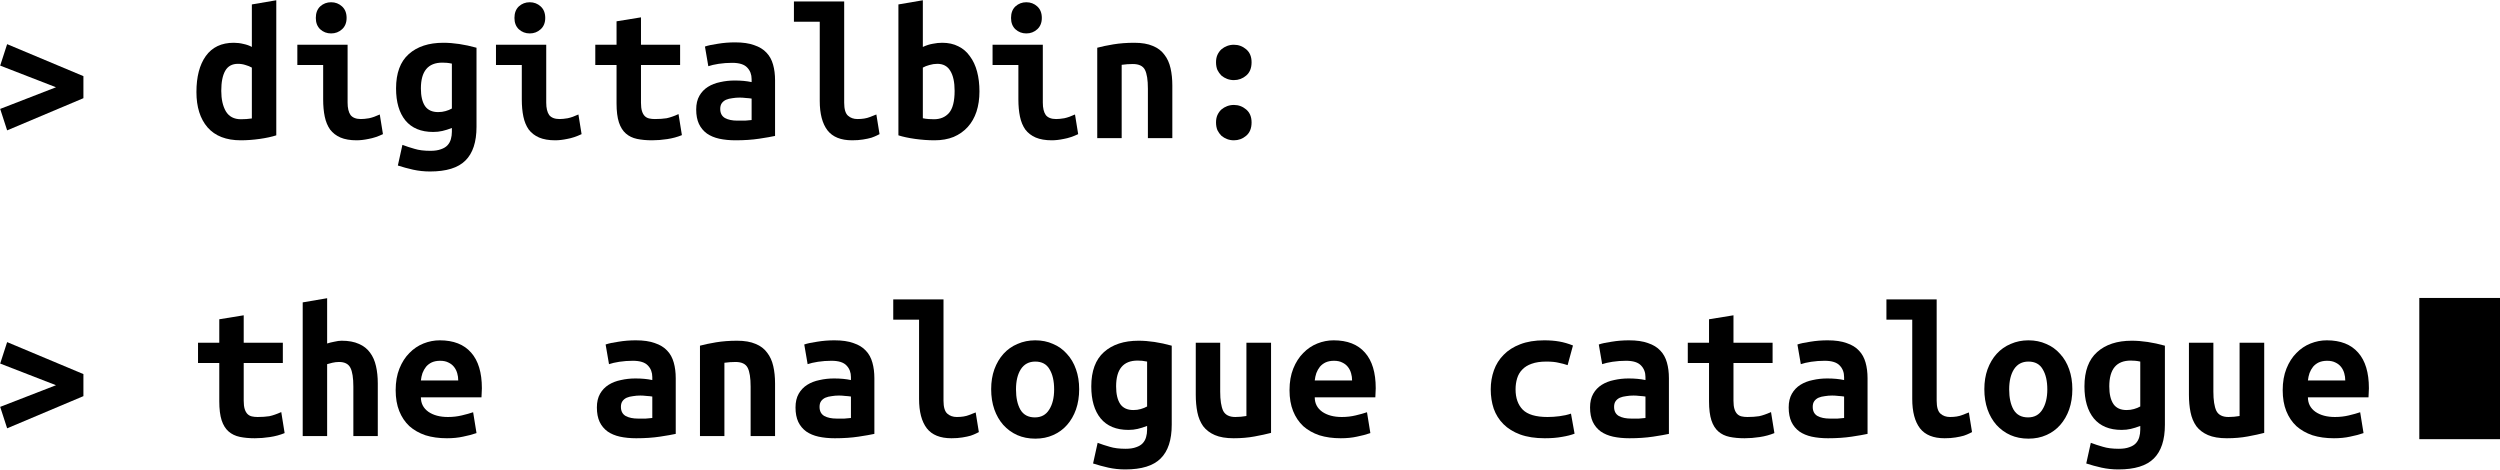 <svg viewBox="0 0 1611 303" fill="black" xmlns="http://www.w3.org/2000/svg">
<rect class="cursor" x="1559" y="192" width="52" height="91" />
<path class="letter" d="M53.751 63.272L4.599 84.008L0.119 70.184L36.087 56.232L0.119 42.28L4.599 28.456L53.751 49.064V63.272Z" />
<path class="letter" d="M142.583 58.536C142.583 63.912 143.564 68.307 145.527 71.72C147.575 75.133 150.818 76.84 155.255 76.84C156.535 76.84 157.73 76.797 158.839 76.712C159.948 76.627 161.1 76.499 162.295 76.328V43.56C161.1 42.877 159.735 42.323 158.199 41.896C156.663 41.384 155.042 41.128 153.335 41.128C149.58 41.128 146.85 42.621 145.143 45.608C143.436 48.595 142.583 52.904 142.583 58.536ZM178.039 87.208C175.138 88.147 171.596 88.915 167.415 89.512C163.234 90.109 159.138 90.408 155.127 90.408C145.74 90.408 138.615 87.635 133.751 82.088C128.972 76.541 126.583 68.947 126.583 59.304C126.583 49.491 128.588 41.768 132.599 36.136C136.695 30.419 142.711 27.56 150.647 27.56C152.78 27.56 154.871 27.816 156.919 28.328C158.967 28.755 160.759 29.395 162.295 30.248V2.856L178.039 0.168V87.208Z" />
<path class="letter" d="M223.351 11.56C223.351 14.632 222.37 17.064 220.407 18.856C218.444 20.648 216.098 21.544 213.367 21.544C210.636 21.544 208.29 20.648 206.327 18.856C204.45 17.064 203.511 14.632 203.511 11.56C203.511 8.403 204.45 5.928 206.327 4.136C208.29 2.344 210.636 1.448 213.367 1.448C216.098 1.448 218.444 2.344 220.407 4.136C222.37 5.928 223.351 8.403 223.351 11.56ZM246.775 86.44C243.532 87.976 240.46 89 237.559 89.512C234.743 90.109 232.14 90.408 229.751 90.408C225.655 90.408 222.199 89.811 219.383 88.616C216.652 87.421 214.434 85.715 212.727 83.496C211.106 81.192 209.954 78.419 209.271 75.176C208.588 71.933 208.247 68.221 208.247 64.04V41.896H191.607V28.84H223.991V66.088C223.991 69.672 224.631 72.36 225.911 74.152C227.276 75.859 229.495 76.712 232.567 76.712C234.018 76.712 235.767 76.541 237.815 76.2C239.863 75.773 242.167 74.963 244.727 73.768L246.775 86.44Z" />
<path class="letter" d="M271.223 57C271.223 61.949 272.119 65.747 273.911 68.392C275.703 70.952 278.519 72.232 282.359 72.232C284.066 72.232 285.644 72.019 287.095 71.592C288.631 71.165 289.996 70.611 291.191 69.928V41C289.996 40.744 288.93 40.573 287.991 40.488C287.052 40.403 286.071 40.36 285.047 40.36C275.831 40.36 271.223 45.907 271.223 57ZM307.063 81.704C307.063 91.517 304.674 98.771 299.895 103.464C295.202 108.157 287.607 110.504 277.111 110.504C273.356 110.504 269.73 110.12 266.231 109.352C262.818 108.584 259.532 107.688 256.375 106.664L259.319 93.352C261.794 94.291 264.396 95.144 267.127 95.912C269.858 96.765 273.271 97.192 277.367 97.192C280.098 97.192 282.359 96.851 284.151 96.168C285.943 95.571 287.351 94.717 288.375 93.608C289.399 92.499 290.124 91.176 290.551 89.64C290.978 88.189 291.191 86.611 291.191 84.904V82.472C288.972 83.325 286.924 83.965 285.047 84.392C283.255 84.819 281.292 85.032 279.159 85.032C271.308 85.032 265.335 82.557 261.239 77.608C257.228 72.659 255.223 65.789 255.223 57C255.223 47.101 257.954 39.72 263.415 34.856C268.876 29.992 276.3 27.56 285.687 27.56C292.258 27.56 299.383 28.627 307.063 30.76V81.704Z" />
<path class="letter" d="M351.351 11.56C351.351 14.632 350.37 17.064 348.407 18.856C346.444 20.648 344.098 21.544 341.367 21.544C338.636 21.544 336.29 20.648 334.327 18.856C332.45 17.064 331.511 14.632 331.511 11.56C331.511 8.403 332.45 5.928 334.327 4.136C336.29 2.344 338.636 1.448 341.367 1.448C344.098 1.448 346.444 2.344 348.407 4.136C350.37 5.928 351.351 8.403 351.351 11.56ZM374.775 86.44C371.532 87.976 368.46 89 365.559 89.512C362.743 90.109 360.14 90.408 357.751 90.408C353.655 90.408 350.199 89.811 347.383 88.616C344.652 87.421 342.434 85.715 340.727 83.496C339.106 81.192 337.954 78.419 337.271 75.176C336.588 71.933 336.247 68.221 336.247 64.04V41.896H319.607V28.84H351.991V66.088C351.991 69.672 352.631 72.36 353.911 74.152C355.276 75.859 357.495 76.712 360.567 76.712C362.018 76.712 363.767 76.541 365.815 76.2C367.863 75.773 370.167 74.963 372.727 73.768L374.775 86.44Z" />
<path class="letter" d="M397.303 41.896H383.607V28.84H397.303V13.736L413.047 11.176V28.84H438.263V41.896H413.047V66.216C413.047 68.435 413.26 70.227 413.687 71.592C414.114 72.957 414.711 74.024 415.479 74.792C416.247 75.56 417.186 76.072 418.295 76.328C419.404 76.584 420.642 76.712 422.007 76.712C423.458 76.712 424.78 76.669 425.975 76.584C427.255 76.499 428.45 76.371 429.559 76.2C430.754 75.944 431.948 75.603 433.143 75.176C434.423 74.749 435.788 74.195 437.239 73.512L439.415 87.08C436.514 88.275 433.356 89.128 429.943 89.64C426.615 90.152 423.372 90.408 420.215 90.408C416.546 90.408 413.303 90.109 410.487 89.512C407.671 88.915 405.282 87.763 403.319 86.056C401.356 84.349 399.863 81.96 398.839 78.888C397.815 75.731 397.303 71.635 397.303 66.6V41.896Z" />
<path class="letter" d="M475.127 77.736C476.834 77.736 478.498 77.736 480.119 77.736C481.74 77.651 483.148 77.523 484.343 77.352V63.528C483.319 63.357 482.082 63.229 480.631 63.144C479.18 62.973 477.858 62.888 476.663 62.888C475.042 62.888 473.463 63.016 471.927 63.272C470.391 63.443 469.026 63.784 467.831 64.296C466.722 64.808 465.826 65.533 465.143 66.472C464.46 67.411 464.119 68.648 464.119 70.184C464.119 72.915 465.143 74.877 467.191 76.072C469.239 77.181 471.884 77.736 475.127 77.736ZM473.719 27.304C478.668 27.304 482.764 27.901 486.007 29.096C489.335 30.205 491.98 31.827 493.943 33.96C495.906 36.008 497.314 38.568 498.167 41.64C499.02 44.627 499.447 47.997 499.447 51.752V87.592C497.143 88.104 493.73 88.701 489.207 89.384C484.684 90.067 479.607 90.408 473.975 90.408C470.135 90.408 466.636 90.067 463.479 89.384C460.407 88.701 457.762 87.592 455.543 86.056C453.324 84.435 451.618 82.387 450.423 79.912C449.228 77.352 448.631 74.237 448.631 70.568C448.631 67.069 449.314 64.125 450.679 61.736C452.044 59.347 453.879 57.427 456.183 55.976C458.487 54.525 461.132 53.501 464.119 52.904C467.106 52.221 470.22 51.88 473.463 51.88C477.559 51.88 481.186 52.221 484.343 52.904V50.984C484.343 47.997 483.404 45.523 481.527 43.56C479.65 41.512 476.407 40.488 471.799 40.488C468.812 40.488 465.911 40.701 463.095 41.128C460.364 41.555 458.146 42.067 456.439 42.664L454.263 29.992C456.226 29.309 458.999 28.712 462.583 28.2C466.167 27.603 469.879 27.304 473.719 27.304Z" />
<path class="letter" d="M566.775 86.44C566.519 86.611 565.922 86.909 564.983 87.336C564.13 87.763 562.978 88.232 561.527 88.744C560.076 89.171 558.284 89.555 556.151 89.896C554.103 90.237 551.756 90.408 549.111 90.408C541.858 90.408 536.567 88.275 533.239 84.008C529.911 79.656 528.247 73.341 528.247 65.064V13.992H511.607V0.936H543.991V66.216C543.991 70.312 544.802 73.085 546.423 74.536C548.044 75.987 550.092 76.712 552.567 76.712C555.724 76.712 558.37 76.285 560.503 75.432C562.636 74.579 564.045 74.024 564.727 73.768L566.775 86.44Z" />
<path class="letter" d="M615.159 58.536C615.159 52.904 614.22 48.595 612.343 45.608C610.551 42.621 607.778 41.128 604.023 41.128C602.316 41.128 600.61 41.384 598.903 41.896C597.282 42.323 595.874 42.877 594.679 43.56V76.2C595.874 76.456 597.111 76.627 598.391 76.712C599.756 76.797 600.909 76.84 601.847 76.84C605.943 76.84 609.186 75.475 611.575 72.744C613.964 69.928 615.159 65.192 615.159 58.536ZM631.159 58.92C631.159 63.699 630.519 68.051 629.239 71.976C627.959 75.816 626.082 79.101 623.607 81.832C621.132 84.563 618.103 86.696 614.519 88.232C610.935 89.683 606.839 90.408 602.231 90.408C598.135 90.408 593.954 90.109 589.687 89.512C585.42 88.915 581.836 88.147 578.935 87.208V2.856L594.679 0.168V30.248C596.898 29.224 599.031 28.541 601.079 28.2C603.127 27.773 605.175 27.56 607.223 27.56C611.148 27.56 614.604 28.328 617.591 29.864C620.578 31.315 623.052 33.448 625.015 36.264C627.063 38.995 628.599 42.28 629.623 46.12C630.647 49.96 631.159 54.227 631.159 58.92Z" />
<path class="letter" d="M671.351 11.56C671.351 14.632 670.37 17.064 668.407 18.856C666.444 20.648 664.098 21.544 661.367 21.544C658.636 21.544 656.29 20.648 654.327 18.856C652.45 17.064 651.511 14.632 651.511 11.56C651.511 8.403 652.45 5.928 654.327 4.136C656.29 2.344 658.636 1.448 661.367 1.448C664.098 1.448 666.444 2.344 668.407 4.136C670.37 5.928 671.351 8.403 671.351 11.56ZM694.775 86.44C691.532 87.976 688.46 89 685.559 89.512C682.743 90.109 680.14 90.408 677.751 90.408C673.655 90.408 670.199 89.811 667.383 88.616C664.652 87.421 662.434 85.715 660.727 83.496C659.106 81.192 657.954 78.419 657.271 75.176C656.588 71.933 656.247 68.221 656.247 64.04V41.896H639.607V28.84H671.991V66.088C671.991 69.672 672.631 72.36 673.911 74.152C675.276 75.859 677.495 76.712 680.567 76.712C682.018 76.712 683.767 76.541 685.815 76.2C687.863 75.773 690.167 74.963 692.727 73.768L694.775 86.44Z" />
<path class="letter" d="M707.063 30.76C709.879 29.992 713.335 29.267 717.431 28.584C721.612 27.901 726.135 27.56 730.999 27.56C735.778 27.56 739.746 28.243 742.903 29.608C746.06 30.888 748.535 32.765 750.327 35.24C752.204 37.629 753.527 40.531 754.295 43.944C755.063 47.272 755.447 50.984 755.447 55.08V89H739.703V57.128C739.703 51.496 739.063 47.443 737.783 44.968C736.503 42.493 733.9 41.256 729.975 41.256C728.78 41.256 727.586 41.299 726.391 41.384C725.282 41.469 724.087 41.597 722.807 41.768V89H707.063V30.76Z" />
<path class="letter" d="M806.519 78.888C806.519 82.643 805.367 85.501 803.063 87.464C800.759 89.427 798.114 90.408 795.127 90.408C793.591 90.408 792.14 90.152 790.775 89.64C789.41 89.128 788.173 88.403 787.063 87.464C786.039 86.44 785.186 85.245 784.503 83.88C783.906 82.429 783.607 80.765 783.607 78.888C783.607 77.096 783.906 75.517 784.503 74.152C785.186 72.701 786.039 71.507 787.063 70.568C788.173 69.629 789.41 68.904 790.775 68.392C792.14 67.88 793.591 67.624 795.127 67.624C798.114 67.624 800.759 68.605 803.063 70.568C805.367 72.531 806.519 75.304 806.519 78.888ZM806.519 40.104C806.519 43.859 805.367 46.717 803.063 48.68C800.759 50.643 798.114 51.624 795.127 51.624C793.591 51.624 792.14 51.368 790.775 50.856C789.41 50.344 788.173 49.619 787.063 48.68C786.039 47.656 785.186 46.461 784.503 45.096C783.906 43.645 783.607 41.981 783.607 40.104C783.607 38.312 783.906 36.733 784.503 35.368C785.186 33.917 786.039 32.723 787.063 31.784C788.173 30.845 789.41 30.12 790.775 29.608C792.14 29.096 793.591 28.84 795.127 28.84C798.114 28.84 800.759 29.821 803.063 31.784C805.367 33.747 806.519 36.52 806.519 40.104Z" />
<path class="letter" d="M53.751 255.272L4.599 276.008L0.119 262.184L36.087 248.232L0.119 234.28L4.599 220.456L53.751 241.064V255.272Z" />
<path class="letter" d="M141.303 233.896H127.607V220.84H141.303V205.736L157.047 203.176V220.84H182.263V233.896H157.047V258.216C157.047 260.435 157.26 262.227 157.687 263.592C158.114 264.957 158.711 266.024 159.479 266.792C160.247 267.56 161.186 268.072 162.295 268.328C163.404 268.584 164.642 268.712 166.007 268.712C167.458 268.712 168.78 268.669 169.975 268.584C171.255 268.499 172.45 268.371 173.559 268.2C174.754 267.944 175.948 267.603 177.143 267.176C178.423 266.749 179.788 266.195 181.239 265.512L183.415 279.08C180.514 280.275 177.356 281.128 173.943 281.64C170.615 282.152 167.372 282.408 164.215 282.408C160.546 282.408 157.303 282.109 154.487 281.512C151.671 280.915 149.282 279.763 147.319 278.056C145.356 276.349 143.863 273.96 142.839 270.888C141.815 267.731 141.303 263.635 141.303 258.6V233.896Z" />
<path class="letter" d="M195.063 281V194.856L210.807 192.168V221.352C212.087 220.925 213.623 220.541 215.415 220.2C217.207 219.773 218.786 219.56 220.151 219.56C224.588 219.56 228.3 220.243 231.287 221.608C234.274 222.888 236.663 224.765 238.455 227.24C240.247 229.629 241.527 232.531 242.295 235.944C243.063 239.272 243.447 242.984 243.447 247.08V281H227.703V249.128C227.703 243.496 227.063 239.443 225.783 236.968C224.503 234.493 222.071 233.256 218.487 233.256C217.036 233.256 215.586 233.427 214.135 233.768C212.77 234.109 211.66 234.408 210.807 234.664V281H195.063Z" />
<path class="letter" d="M254.967 251.432C254.967 246.141 255.778 241.491 257.399 237.48C259.02 233.469 261.154 230.141 263.799 227.496C266.444 224.765 269.474 222.717 272.887 221.352C276.3 219.987 279.799 219.304 283.383 219.304C292.258 219.304 298.999 221.949 303.607 227.24C308.215 232.445 310.519 240.083 310.519 250.152C310.519 251.176 310.476 252.243 310.391 253.352C310.391 254.461 310.348 255.357 310.263 256.04H271.223C271.223 259.965 272.844 263.08 276.087 265.384C279.33 267.603 283.511 268.712 288.631 268.712C291.788 268.712 294.775 268.371 297.591 267.688C300.492 267.005 302.924 266.323 304.887 265.64L307.063 279.08C304.332 280.019 301.431 280.787 298.359 281.384C295.287 282.067 291.831 282.408 287.991 282.408C282.871 282.408 278.263 281.768 274.167 280.488C270.156 279.123 266.7 277.16 263.799 274.6C260.983 271.955 258.807 268.712 257.271 264.872C255.735 261.032 254.967 256.552 254.967 251.432ZM295.287 245.16C295.287 243.539 295.074 242.003 294.647 240.552C294.22 239.016 293.538 237.651 292.599 236.456C291.66 235.261 290.466 234.323 289.015 233.64C287.564 232.872 285.772 232.488 283.639 232.488C281.591 232.488 279.799 232.829 278.263 233.512C276.812 234.195 275.575 235.133 274.551 236.328C273.612 237.523 272.844 238.888 272.247 240.424C271.735 241.96 271.394 243.539 271.223 245.16H295.287Z" />
<path class="letter" d="M411.127 269.736C412.834 269.736 414.498 269.736 416.119 269.736C417.74 269.651 419.148 269.523 420.343 269.352V255.528C419.319 255.357 418.082 255.229 416.631 255.144C415.18 254.973 413.858 254.888 412.663 254.888C411.042 254.888 409.463 255.016 407.927 255.272C406.391 255.443 405.026 255.784 403.831 256.296C402.722 256.808 401.826 257.533 401.143 258.472C400.46 259.411 400.119 260.648 400.119 262.184C400.119 264.915 401.143 266.877 403.191 268.072C405.239 269.181 407.884 269.736 411.127 269.736ZM409.719 219.304C414.668 219.304 418.764 219.901 422.007 221.096C425.335 222.205 427.98 223.827 429.943 225.96C431.906 228.008 433.314 230.568 434.167 233.64C435.02 236.627 435.447 239.997 435.447 243.752V279.592C433.143 280.104 429.73 280.701 425.207 281.384C420.684 282.067 415.607 282.408 409.975 282.408C406.135 282.408 402.636 282.067 399.479 281.384C396.407 280.701 393.762 279.592 391.543 278.056C389.324 276.435 387.618 274.387 386.423 271.912C385.228 269.352 384.631 266.237 384.631 262.568C384.631 259.069 385.314 256.125 386.679 253.736C388.044 251.347 389.879 249.427 392.183 247.976C394.487 246.525 397.132 245.501 400.119 244.904C403.106 244.221 406.22 243.88 409.463 243.88C413.559 243.88 417.186 244.221 420.343 244.904V242.984C420.343 239.997 419.404 237.523 417.527 235.56C415.65 233.512 412.407 232.488 407.799 232.488C404.812 232.488 401.911 232.701 399.095 233.128C396.364 233.555 394.146 234.067 392.439 234.664L390.263 221.992C392.226 221.309 394.999 220.712 398.583 220.2C402.167 219.603 405.879 219.304 409.719 219.304Z" />
<path class="letter" d="M451.063 222.76C453.879 221.992 457.335 221.267 461.431 220.584C465.612 219.901 470.135 219.56 474.999 219.56C479.778 219.56 483.746 220.243 486.903 221.608C490.06 222.888 492.535 224.765 494.327 227.24C496.204 229.629 497.527 232.531 498.295 235.944C499.063 239.272 499.447 242.984 499.447 247.08V281H483.703V249.128C483.703 243.496 483.063 239.443 481.783 236.968C480.503 234.493 477.9 233.256 473.975 233.256C472.78 233.256 471.586 233.299 470.391 233.384C469.282 233.469 468.087 233.597 466.807 233.768V281H451.063V222.76Z" />
<path class="letter" d="M539.127 269.736C540.834 269.736 542.498 269.736 544.119 269.736C545.74 269.651 547.148 269.523 548.343 269.352V255.528C547.319 255.357 546.082 255.229 544.631 255.144C543.18 254.973 541.858 254.888 540.663 254.888C539.042 254.888 537.463 255.016 535.927 255.272C534.391 255.443 533.026 255.784 531.831 256.296C530.722 256.808 529.826 257.533 529.143 258.472C528.46 259.411 528.119 260.648 528.119 262.184C528.119 264.915 529.143 266.877 531.191 268.072C533.239 269.181 535.884 269.736 539.127 269.736ZM537.719 219.304C542.668 219.304 546.764 219.901 550.007 221.096C553.335 222.205 555.98 223.827 557.943 225.96C559.906 228.008 561.314 230.568 562.167 233.64C563.02 236.627 563.447 239.997 563.447 243.752V279.592C561.143 280.104 557.73 280.701 553.207 281.384C548.684 282.067 543.607 282.408 537.975 282.408C534.135 282.408 530.636 282.067 527.479 281.384C524.407 280.701 521.762 279.592 519.543 278.056C517.324 276.435 515.618 274.387 514.423 271.912C513.228 269.352 512.631 266.237 512.631 262.568C512.631 259.069 513.314 256.125 514.679 253.736C516.044 251.347 517.879 249.427 520.183 247.976C522.487 246.525 525.132 245.501 528.119 244.904C531.106 244.221 534.22 243.88 537.463 243.88C541.559 243.88 545.186 244.221 548.343 244.904V242.984C548.343 239.997 547.404 237.523 545.527 235.56C543.65 233.512 540.407 232.488 535.799 232.488C532.812 232.488 529.911 232.701 527.095 233.128C524.364 233.555 522.146 234.067 520.439 234.664L518.263 221.992C520.226 221.309 522.999 220.712 526.583 220.2C530.167 219.603 533.879 219.304 537.719 219.304Z" />
<path class="letter" d="M630.775 278.44C630.519 278.611 629.922 278.909 628.983 279.336C628.13 279.763 626.978 280.232 625.527 280.744C624.076 281.171 622.284 281.555 620.151 281.896C618.103 282.237 615.756 282.408 613.111 282.408C605.858 282.408 600.567 280.275 597.239 276.008C593.911 271.656 592.247 265.341 592.247 257.064V205.992H575.607V192.936H607.991V258.216C607.991 262.312 608.802 265.085 610.423 266.536C612.044 267.987 614.092 268.712 616.567 268.712C619.724 268.712 622.37 268.285 624.503 267.432C626.636 266.579 628.045 266.024 628.727 265.768L630.775 278.44Z" />
<path class="letter" d="M695.415 250.792C695.415 255.571 694.732 259.923 693.367 263.848C692.002 267.688 690.082 271.016 687.607 273.832C685.132 276.648 682.146 278.824 678.647 280.36C675.234 281.896 671.394 282.664 667.127 282.664C662.86 282.664 658.978 281.896 655.479 280.36C652.066 278.824 649.079 276.648 646.519 273.832C644.044 271.016 642.124 267.688 640.759 263.848C639.394 259.923 638.711 255.571 638.711 250.792C638.711 246.099 639.394 241.832 640.759 237.992C642.21 234.067 644.172 230.739 646.647 228.008C649.207 225.192 652.237 223.059 655.735 221.608C659.234 220.072 663.031 219.304 667.127 219.304C671.308 219.304 675.106 220.072 678.519 221.608C682.018 223.059 685.004 225.192 687.479 228.008C690.039 230.739 692.002 234.067 693.367 237.992C694.732 241.832 695.415 246.099 695.415 250.792ZM654.711 250.92C654.711 256.296 655.65 260.648 657.527 263.976C659.49 267.304 662.604 268.968 666.871 268.968C670.967 268.968 674.039 267.304 676.087 263.976C678.22 260.648 679.287 256.296 679.287 250.92C679.287 245.544 678.306 241.235 676.343 237.992C674.466 234.664 671.394 233 667.127 233C663.031 233 659.916 234.664 657.783 237.992C655.735 241.235 654.711 245.544 654.711 250.92Z" />
<path class="letter" d="M719.223 249C719.223 253.949 720.119 257.747 721.911 260.392C723.703 262.952 726.519 264.232 730.359 264.232C732.066 264.232 733.644 264.019 735.095 263.592C736.631 263.165 737.996 262.611 739.191 261.928V233C737.996 232.744 736.93 232.573 735.991 232.488C735.052 232.403 734.071 232.36 733.047 232.36C723.831 232.36 719.223 237.907 719.223 249ZM755.063 273.704C755.063 283.517 752.674 290.771 747.895 295.464C743.202 300.157 735.607 302.504 725.111 302.504C721.356 302.504 717.73 302.12 714.231 301.352C710.818 300.584 707.532 299.688 704.375 298.664L707.319 285.352C709.794 286.291 712.396 287.144 715.127 287.912C717.858 288.765 721.271 289.192 725.367 289.192C728.098 289.192 730.359 288.851 732.151 288.168C733.943 287.571 735.351 286.717 736.375 285.608C737.399 284.499 738.124 283.176 738.551 281.64C738.978 280.189 739.191 278.611 739.191 276.904V274.472C736.972 275.325 734.924 275.965 733.047 276.392C731.255 276.819 729.292 277.032 727.159 277.032C719.308 277.032 713.335 274.557 709.239 269.608C705.228 264.659 703.223 257.789 703.223 249C703.223 239.101 705.954 231.72 711.415 226.856C716.876 221.992 724.3 219.56 733.687 219.56C740.258 219.56 747.383 220.627 755.063 222.76V273.704Z" />
<path class="letter" d="M819.063 278.952C816.162 279.72 812.62 280.488 808.439 281.256C804.343 282.024 799.863 282.408 794.999 282.408C790.05 282.408 785.996 281.725 782.839 280.36C779.682 278.995 777.165 277.075 775.287 274.6C773.495 272.04 772.258 269.053 771.575 265.64C770.892 262.227 770.551 258.472 770.551 254.376V220.84H786.295V252.328C786.295 257.875 786.935 262.013 788.215 264.744C789.58 267.389 792.183 268.712 796.023 268.712C798.412 268.712 800.802 268.499 803.191 268.072V220.84H819.063V278.952Z" />
<path class="letter" d="M830.967 251.432C830.967 246.141 831.778 241.491 833.399 237.48C835.021 233.469 837.154 230.141 839.799 227.496C842.444 224.765 845.474 222.717 848.887 221.352C852.3 219.987 855.799 219.304 859.383 219.304C868.258 219.304 874.999 221.949 879.607 227.24C884.215 232.445 886.519 240.083 886.519 250.152C886.519 251.176 886.476 252.243 886.391 253.352C886.391 254.461 886.348 255.357 886.263 256.04H847.223C847.223 259.965 848.844 263.08 852.087 265.384C855.33 267.603 859.511 268.712 864.631 268.712C867.789 268.712 870.775 268.371 873.591 267.688C876.492 267.005 878.924 266.323 880.887 265.64L883.063 279.08C880.333 280.019 877.431 280.787 874.359 281.384C871.287 282.067 867.831 282.408 863.991 282.408C858.871 282.408 854.263 281.768 850.167 280.488C846.156 279.123 842.7 277.16 839.799 274.6C836.983 271.955 834.807 268.712 833.271 264.872C831.735 261.032 830.967 256.552 830.967 251.432ZM871.287 245.16C871.287 243.539 871.074 242.003 870.647 240.552C870.22 239.016 869.538 237.651 868.599 236.456C867.66 235.261 866.466 234.323 865.015 233.64C863.564 232.872 861.772 232.488 859.639 232.488C857.591 232.488 855.799 232.829 854.263 233.512C852.812 234.195 851.575 235.133 850.551 236.328C849.612 237.523 848.844 238.888 848.247 240.424C847.735 241.96 847.394 243.539 847.223 245.16H871.287Z" />
<path class="letter" d="M960.631 250.92C960.631 246.568 961.314 242.472 962.679 238.632C964.044 234.792 966.135 231.464 968.951 228.648C971.767 225.747 975.308 223.485 979.575 221.864C983.927 220.157 989.09 219.304 995.063 219.304C998.647 219.304 1001.89 219.56 1004.79 220.072C1007.69 220.584 1010.64 221.437 1013.62 222.632L1010.17 235.304C1008.46 234.707 1006.54 234.195 1004.41 233.768C1002.36 233.256 999.714 233 996.471 233C992.716 233 989.559 233.469 986.999 234.408C984.524 235.261 982.519 236.499 980.983 238.12C979.447 239.656 978.338 241.533 977.655 243.752C976.972 245.971 976.631 248.36 976.631 250.92C976.631 256.467 978.167 260.819 981.239 263.976C984.396 267.133 989.73 268.712 997.239 268.712C999.714 268.712 1002.27 268.541 1004.92 268.2C1007.65 267.859 1010.12 267.304 1012.34 266.536L1014.65 279.464C1012.43 280.317 1009.74 281 1006.58 281.512C1003.43 282.109 999.714 282.408 995.447 282.408C989.303 282.408 984.012 281.597 979.575 279.976C975.223 278.355 971.639 276.136 968.823 273.32C966.007 270.504 963.916 267.176 962.551 263.336C961.271 259.496 960.631 255.357 960.631 250.92Z" />
<path class="letter" d="M1051.13 269.736C1052.83 269.736 1054.5 269.736 1056.12 269.736C1057.74 269.651 1059.15 269.523 1060.34 269.352V255.528C1059.32 255.357 1058.08 255.229 1056.63 255.144C1055.18 254.973 1053.86 254.888 1052.66 254.888C1051.04 254.888 1049.46 255.016 1047.93 255.272C1046.39 255.443 1045.03 255.784 1043.83 256.296C1042.72 256.808 1041.83 257.533 1041.14 258.472C1040.46 259.411 1040.12 260.648 1040.12 262.184C1040.12 264.915 1041.14 266.877 1043.19 268.072C1045.24 269.181 1047.88 269.736 1051.13 269.736ZM1049.72 219.304C1054.67 219.304 1058.76 219.901 1062.01 221.096C1065.34 222.205 1067.98 223.827 1069.94 225.96C1071.91 228.008 1073.31 230.568 1074.17 233.64C1075.02 236.627 1075.45 239.997 1075.45 243.752V279.592C1073.14 280.104 1069.73 280.701 1065.21 281.384C1060.68 282.067 1055.61 282.408 1049.98 282.408C1046.14 282.408 1042.64 282.067 1039.48 281.384C1036.41 280.701 1033.76 279.592 1031.54 278.056C1029.32 276.435 1027.62 274.387 1026.42 271.912C1025.23 269.352 1024.63 266.237 1024.63 262.568C1024.63 259.069 1025.31 256.125 1026.68 253.736C1028.04 251.347 1029.88 249.427 1032.18 247.976C1034.49 246.525 1037.13 245.501 1040.12 244.904C1043.11 244.221 1046.22 243.88 1049.46 243.88C1053.56 243.88 1057.19 244.221 1060.34 244.904V242.984C1060.34 239.997 1059.4 237.523 1057.53 235.56C1055.65 233.512 1052.41 232.488 1047.8 232.488C1044.81 232.488 1041.91 232.701 1039.1 233.128C1036.36 233.555 1034.15 234.067 1032.44 234.664L1030.26 221.992C1032.23 221.309 1035 220.712 1038.58 220.2C1042.17 219.603 1045.88 219.304 1049.72 219.304Z" />
<path class="letter" d="M1101.3 233.896H1087.61V220.84H1101.3V205.736L1117.05 203.176V220.84H1142.26V233.896H1117.05V258.216C1117.05 260.435 1117.26 262.227 1117.69 263.592C1118.11 264.957 1118.71 266.024 1119.48 266.792C1120.25 267.56 1121.19 268.072 1122.3 268.328C1123.4 268.584 1124.64 268.712 1126.01 268.712C1127.46 268.712 1128.78 268.669 1129.98 268.584C1131.26 268.499 1132.45 268.371 1133.56 268.2C1134.75 267.944 1135.95 267.603 1137.14 267.176C1138.42 266.749 1139.79 266.195 1141.24 265.512L1143.42 279.08C1140.51 280.275 1137.36 281.128 1133.94 281.64C1130.62 282.152 1127.37 282.408 1124.22 282.408C1120.55 282.408 1117.3 282.109 1114.49 281.512C1111.67 280.915 1109.28 279.763 1107.32 278.056C1105.36 276.349 1103.86 273.96 1102.84 270.888C1101.82 267.731 1101.3 263.635 1101.3 258.6V233.896Z" />
<path class="letter" d="M1179.13 269.736C1180.83 269.736 1182.5 269.736 1184.12 269.736C1185.74 269.651 1187.15 269.523 1188.34 269.352V255.528C1187.32 255.357 1186.08 255.229 1184.63 255.144C1183.18 254.973 1181.86 254.888 1180.66 254.888C1179.04 254.888 1177.46 255.016 1175.93 255.272C1174.39 255.443 1173.03 255.784 1171.83 256.296C1170.72 256.808 1169.83 257.533 1169.14 258.472C1168.46 259.411 1168.12 260.648 1168.12 262.184C1168.12 264.915 1169.14 266.877 1171.19 268.072C1173.24 269.181 1175.88 269.736 1179.13 269.736ZM1177.72 219.304C1182.67 219.304 1186.76 219.901 1190.01 221.096C1193.34 222.205 1195.98 223.827 1197.94 225.96C1199.91 228.008 1201.31 230.568 1202.17 233.64C1203.02 236.627 1203.45 239.997 1203.45 243.752V279.592C1201.14 280.104 1197.73 280.701 1193.21 281.384C1188.68 282.067 1183.61 282.408 1177.98 282.408C1174.14 282.408 1170.64 282.067 1167.48 281.384C1164.41 280.701 1161.76 279.592 1159.54 278.056C1157.32 276.435 1155.62 274.387 1154.42 271.912C1153.23 269.352 1152.63 266.237 1152.63 262.568C1152.63 259.069 1153.31 256.125 1154.68 253.736C1156.04 251.347 1157.88 249.427 1160.18 247.976C1162.49 246.525 1165.13 245.501 1168.12 244.904C1171.11 244.221 1174.22 243.88 1177.46 243.88C1181.56 243.88 1185.19 244.221 1188.34 244.904V242.984C1188.34 239.997 1187.4 237.523 1185.53 235.56C1183.65 233.512 1180.41 232.488 1175.8 232.488C1172.81 232.488 1169.91 232.701 1167.1 233.128C1164.36 233.555 1162.15 234.067 1160.44 234.664L1158.26 221.992C1160.23 221.309 1163 220.712 1166.58 220.2C1170.17 219.603 1173.88 219.304 1177.72 219.304Z" />
<path class="letter" d="M1270.78 278.44C1270.52 278.611 1269.92 278.909 1268.98 279.336C1268.13 279.763 1266.98 280.232 1265.53 280.744C1264.08 281.171 1262.28 281.555 1260.15 281.896C1258.1 282.237 1255.76 282.408 1253.11 282.408C1245.86 282.408 1240.57 280.275 1237.24 276.008C1233.91 271.656 1232.25 265.341 1232.25 257.064V205.992H1215.61V192.936H1247.99V258.216C1247.99 262.312 1248.8 265.085 1250.42 266.536C1252.04 267.987 1254.09 268.712 1256.57 268.712C1259.72 268.712 1262.37 268.285 1264.5 267.432C1266.64 266.579 1268.04 266.024 1268.73 265.768L1270.78 278.44Z" />
<path class="letter" d="M1335.42 250.792C1335.42 255.571 1334.73 259.923 1333.37 263.848C1332 267.688 1330.08 271.016 1327.61 273.832C1325.13 276.648 1322.15 278.824 1318.65 280.36C1315.23 281.896 1311.39 282.664 1307.13 282.664C1302.86 282.664 1298.98 281.896 1295.48 280.36C1292.07 278.824 1289.08 276.648 1286.52 273.832C1284.04 271.016 1282.12 267.688 1280.76 263.848C1279.39 259.923 1278.71 255.571 1278.71 250.792C1278.71 246.099 1279.39 241.832 1280.76 237.992C1282.21 234.067 1284.17 230.739 1286.65 228.008C1289.21 225.192 1292.24 223.059 1295.74 221.608C1299.23 220.072 1303.03 219.304 1307.13 219.304C1311.31 219.304 1315.11 220.072 1318.52 221.608C1322.02 223.059 1325 225.192 1327.48 228.008C1330.04 230.739 1332 234.067 1333.37 237.992C1334.73 241.832 1335.42 246.099 1335.42 250.792ZM1294.71 250.92C1294.71 256.296 1295.65 260.648 1297.53 263.976C1299.49 267.304 1302.6 268.968 1306.87 268.968C1310.97 268.968 1314.04 267.304 1316.09 263.976C1318.22 260.648 1319.29 256.296 1319.29 250.92C1319.29 245.544 1318.31 241.235 1316.34 237.992C1314.47 234.664 1311.39 233 1307.13 233C1303.03 233 1299.92 234.664 1297.78 237.992C1295.74 241.235 1294.71 245.544 1294.71 250.92Z" />
<path class="letter" d="M1359.22 249C1359.22 253.949 1360.12 257.747 1361.91 260.392C1363.7 262.952 1366.52 264.232 1370.36 264.232C1372.07 264.232 1373.64 264.019 1375.1 263.592C1376.63 263.165 1378 262.611 1379.19 261.928V233C1378 232.744 1376.93 232.573 1375.99 232.488C1375.05 232.403 1374.07 232.36 1373.05 232.36C1363.83 232.36 1359.22 237.907 1359.22 249ZM1395.06 273.704C1395.06 283.517 1392.67 290.771 1387.9 295.464C1383.2 300.157 1375.61 302.504 1365.11 302.504C1361.36 302.504 1357.73 302.12 1354.23 301.352C1350.82 300.584 1347.53 299.688 1344.38 298.664L1347.32 285.352C1349.79 286.291 1352.4 287.144 1355.13 287.912C1357.86 288.765 1361.27 289.192 1365.37 289.192C1368.1 289.192 1370.36 288.851 1372.15 288.168C1373.94 287.571 1375.35 286.717 1376.38 285.608C1377.4 284.499 1378.12 283.176 1378.55 281.64C1378.98 280.189 1379.19 278.611 1379.19 276.904V274.472C1376.97 275.325 1374.92 275.965 1373.05 276.392C1371.26 276.819 1369.29 277.032 1367.16 277.032C1359.31 277.032 1353.34 274.557 1349.24 269.608C1345.23 264.659 1343.22 257.789 1343.22 249C1343.22 239.101 1345.95 231.72 1351.42 226.856C1356.88 221.992 1364.3 219.56 1373.69 219.56C1380.26 219.56 1387.38 220.627 1395.06 222.76V273.704Z" />
<path class="letter" d="M1459.06 278.952C1456.16 279.72 1452.62 280.488 1448.44 281.256C1444.34 282.024 1439.86 282.408 1435 282.408C1430.05 282.408 1426 281.725 1422.84 280.36C1419.68 278.995 1417.16 277.075 1415.29 274.6C1413.5 272.04 1412.26 269.053 1411.58 265.64C1410.89 262.227 1410.55 258.472 1410.55 254.376V220.84H1426.3V252.328C1426.3 257.875 1426.94 262.013 1428.22 264.744C1429.58 267.389 1432.18 268.712 1436.02 268.712C1438.41 268.712 1440.8 268.499 1443.19 268.072V220.84H1459.06V278.952Z" />
<path class="letter" d="M1470.97 251.432C1470.97 246.141 1471.78 241.491 1473.4 237.48C1475.02 233.469 1477.15 230.141 1479.8 227.496C1482.44 224.765 1485.47 222.717 1488.89 221.352C1492.3 219.987 1495.8 219.304 1499.38 219.304C1508.26 219.304 1515 221.949 1519.61 227.24C1524.22 232.445 1526.52 240.083 1526.52 250.152C1526.52 251.176 1526.48 252.243 1526.39 253.352C1526.39 254.461 1526.35 255.357 1526.26 256.04H1487.22C1487.22 259.965 1488.84 263.08 1492.09 265.384C1495.33 267.603 1499.51 268.712 1504.63 268.712C1507.79 268.712 1510.78 268.371 1513.59 267.688C1516.49 267.005 1518.92 266.323 1520.89 265.64L1523.06 279.08C1520.33 280.019 1517.43 280.787 1514.36 281.384C1511.29 282.067 1507.83 282.408 1503.99 282.408C1498.87 282.408 1494.26 281.768 1490.17 280.488C1486.16 279.123 1482.7 277.16 1479.8 274.6C1476.98 271.955 1474.81 268.712 1473.27 264.872C1471.74 261.032 1470.97 256.552 1470.97 251.432ZM1511.29 245.16C1511.29 243.539 1511.07 242.003 1510.65 240.552C1510.22 239.016 1509.54 237.651 1508.6 236.456C1507.66 235.261 1506.47 234.323 1505.02 233.64C1503.56 232.872 1501.77 232.488 1499.64 232.488C1497.59 232.488 1495.8 232.829 1494.26 233.512C1492.81 234.195 1491.58 235.133 1490.55 236.328C1489.61 237.523 1488.84 238.888 1488.25 240.424C1487.74 241.96 1487.39 243.539 1487.22 245.16H1511.29Z" />
</svg>
